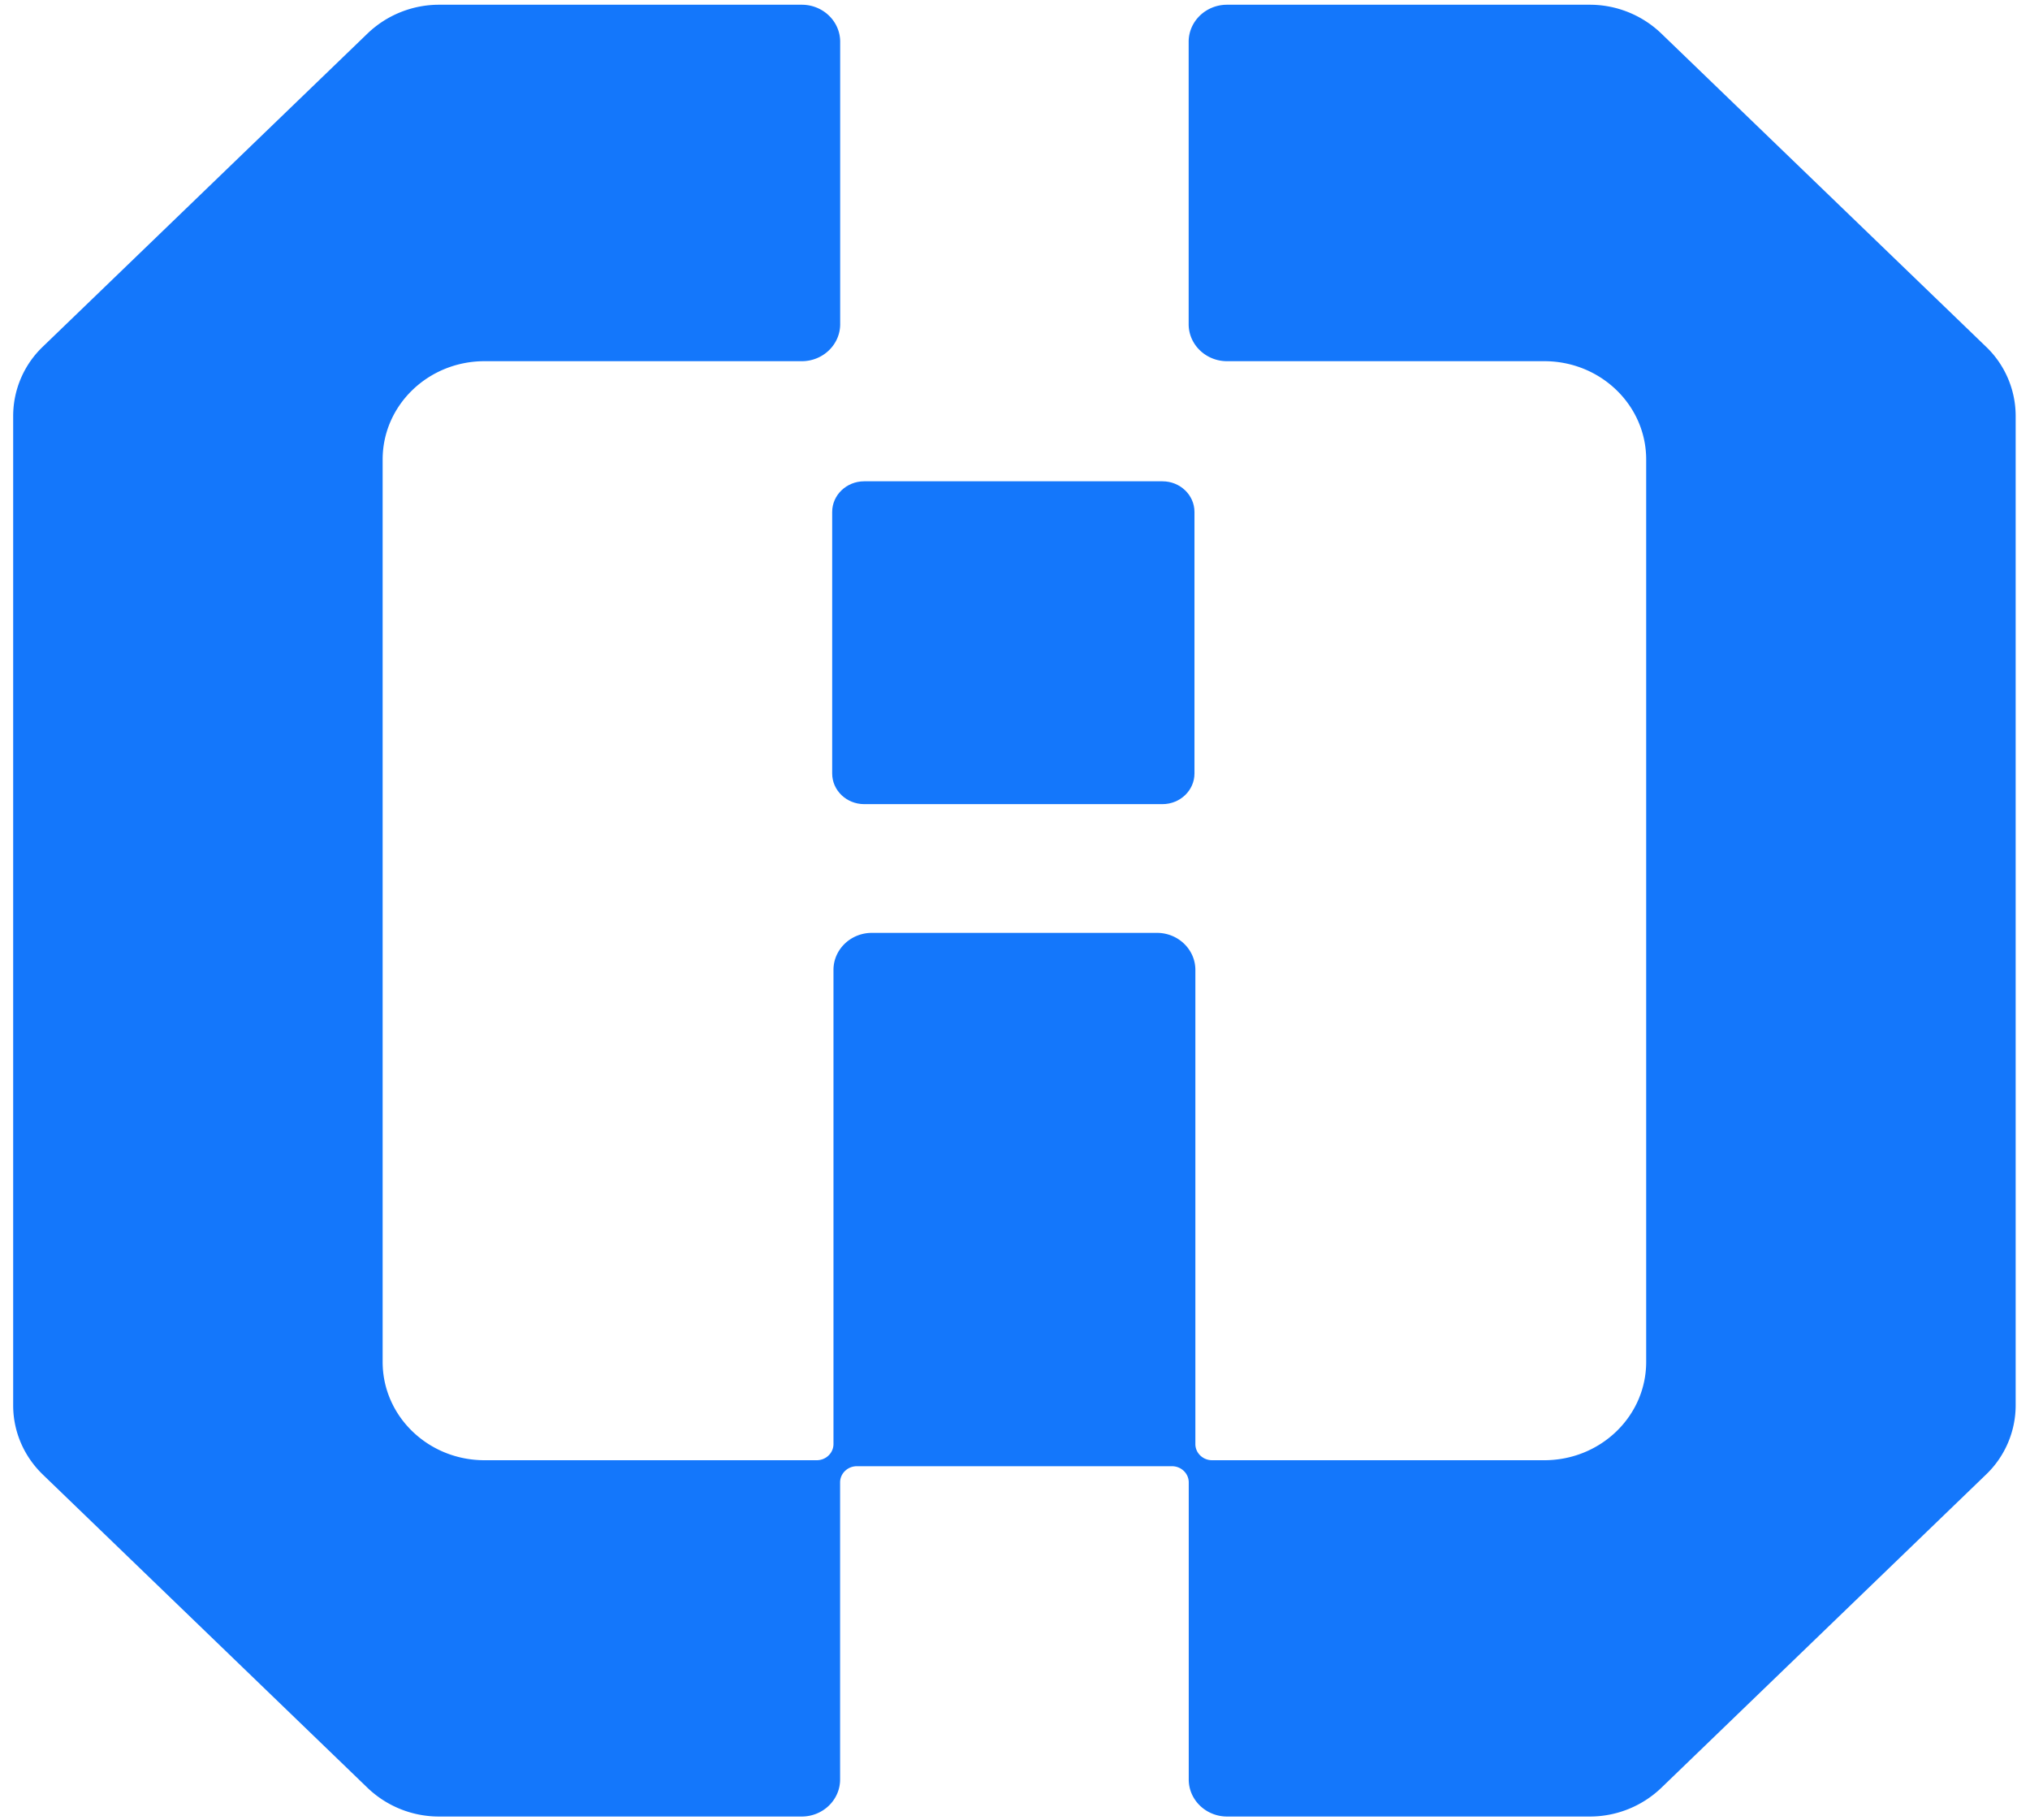 <svg xmlns="http://www.w3.org/2000/svg" fill="none" viewBox="0 0 135 121"><title>rss3-ai</title><path fill="#1477FB" d="M105.704.315H81.6c-1.407 0-2.551 1.104-2.551 2.462v18.778c0 1.357 1.144 2.461 2.551 2.461h21.101c3.745 0 6.774 2.928 6.774 6.534v60.008c0 3.612-3.035 6.534-6.774 6.534H80.607c-.613 0-1.112-.481-1.112-1.072V64.49c0-1.358-1.145-2.462-2.552-2.462H57.98c-1.408 0-2.552 1.104-2.552 2.462v31.53c0 .59-.5 1.072-1.112 1.072H32.221c-3.744 0-6.774-2.927-6.774-6.534V30.55c0-3.611 3.035-6.534 6.774-6.534h21.101c1.408 0 2.552-1.104 2.552-2.461V2.777c0-1.358-1.144-2.462-2.552-2.462H29.218a6.87 6.87 0 0 0-4.765 1.902L2.847 23.052a6.38 6.38 0 0 0-1.971 4.596V93.45c0 1.725.709 3.378 1.971 4.596l21.6 20.835a6.86 6.86 0 0 0 4.766 1.902h24.104c1.407 0 2.552-1.104 2.552-2.462V98.564c0-.59.5-1.073 1.112-1.073h20.961c.612 0 1.112.482 1.112 1.073v19.757c0 1.358 1.144 2.462 2.552 2.462h24.104a6.87 6.87 0 0 0 4.765-1.902l21.6-20.835a6.38 6.38 0 0 0 1.972-4.596V27.648a6.38 6.38 0 0 0-1.972-4.596L110.469 2.217a6.86 6.86 0 0 0-4.765-1.902"/><path fill="#1477FB" d="M77.305 32.002H57.472c-1.177 0-2.13.913-2.13 2.038v17.39c0 1.125.953 2.038 2.13 2.038h19.833c1.176 0 2.13-.913 2.13-2.038V34.04c0-1.125-.954-2.038-2.13-2.038"/></svg>